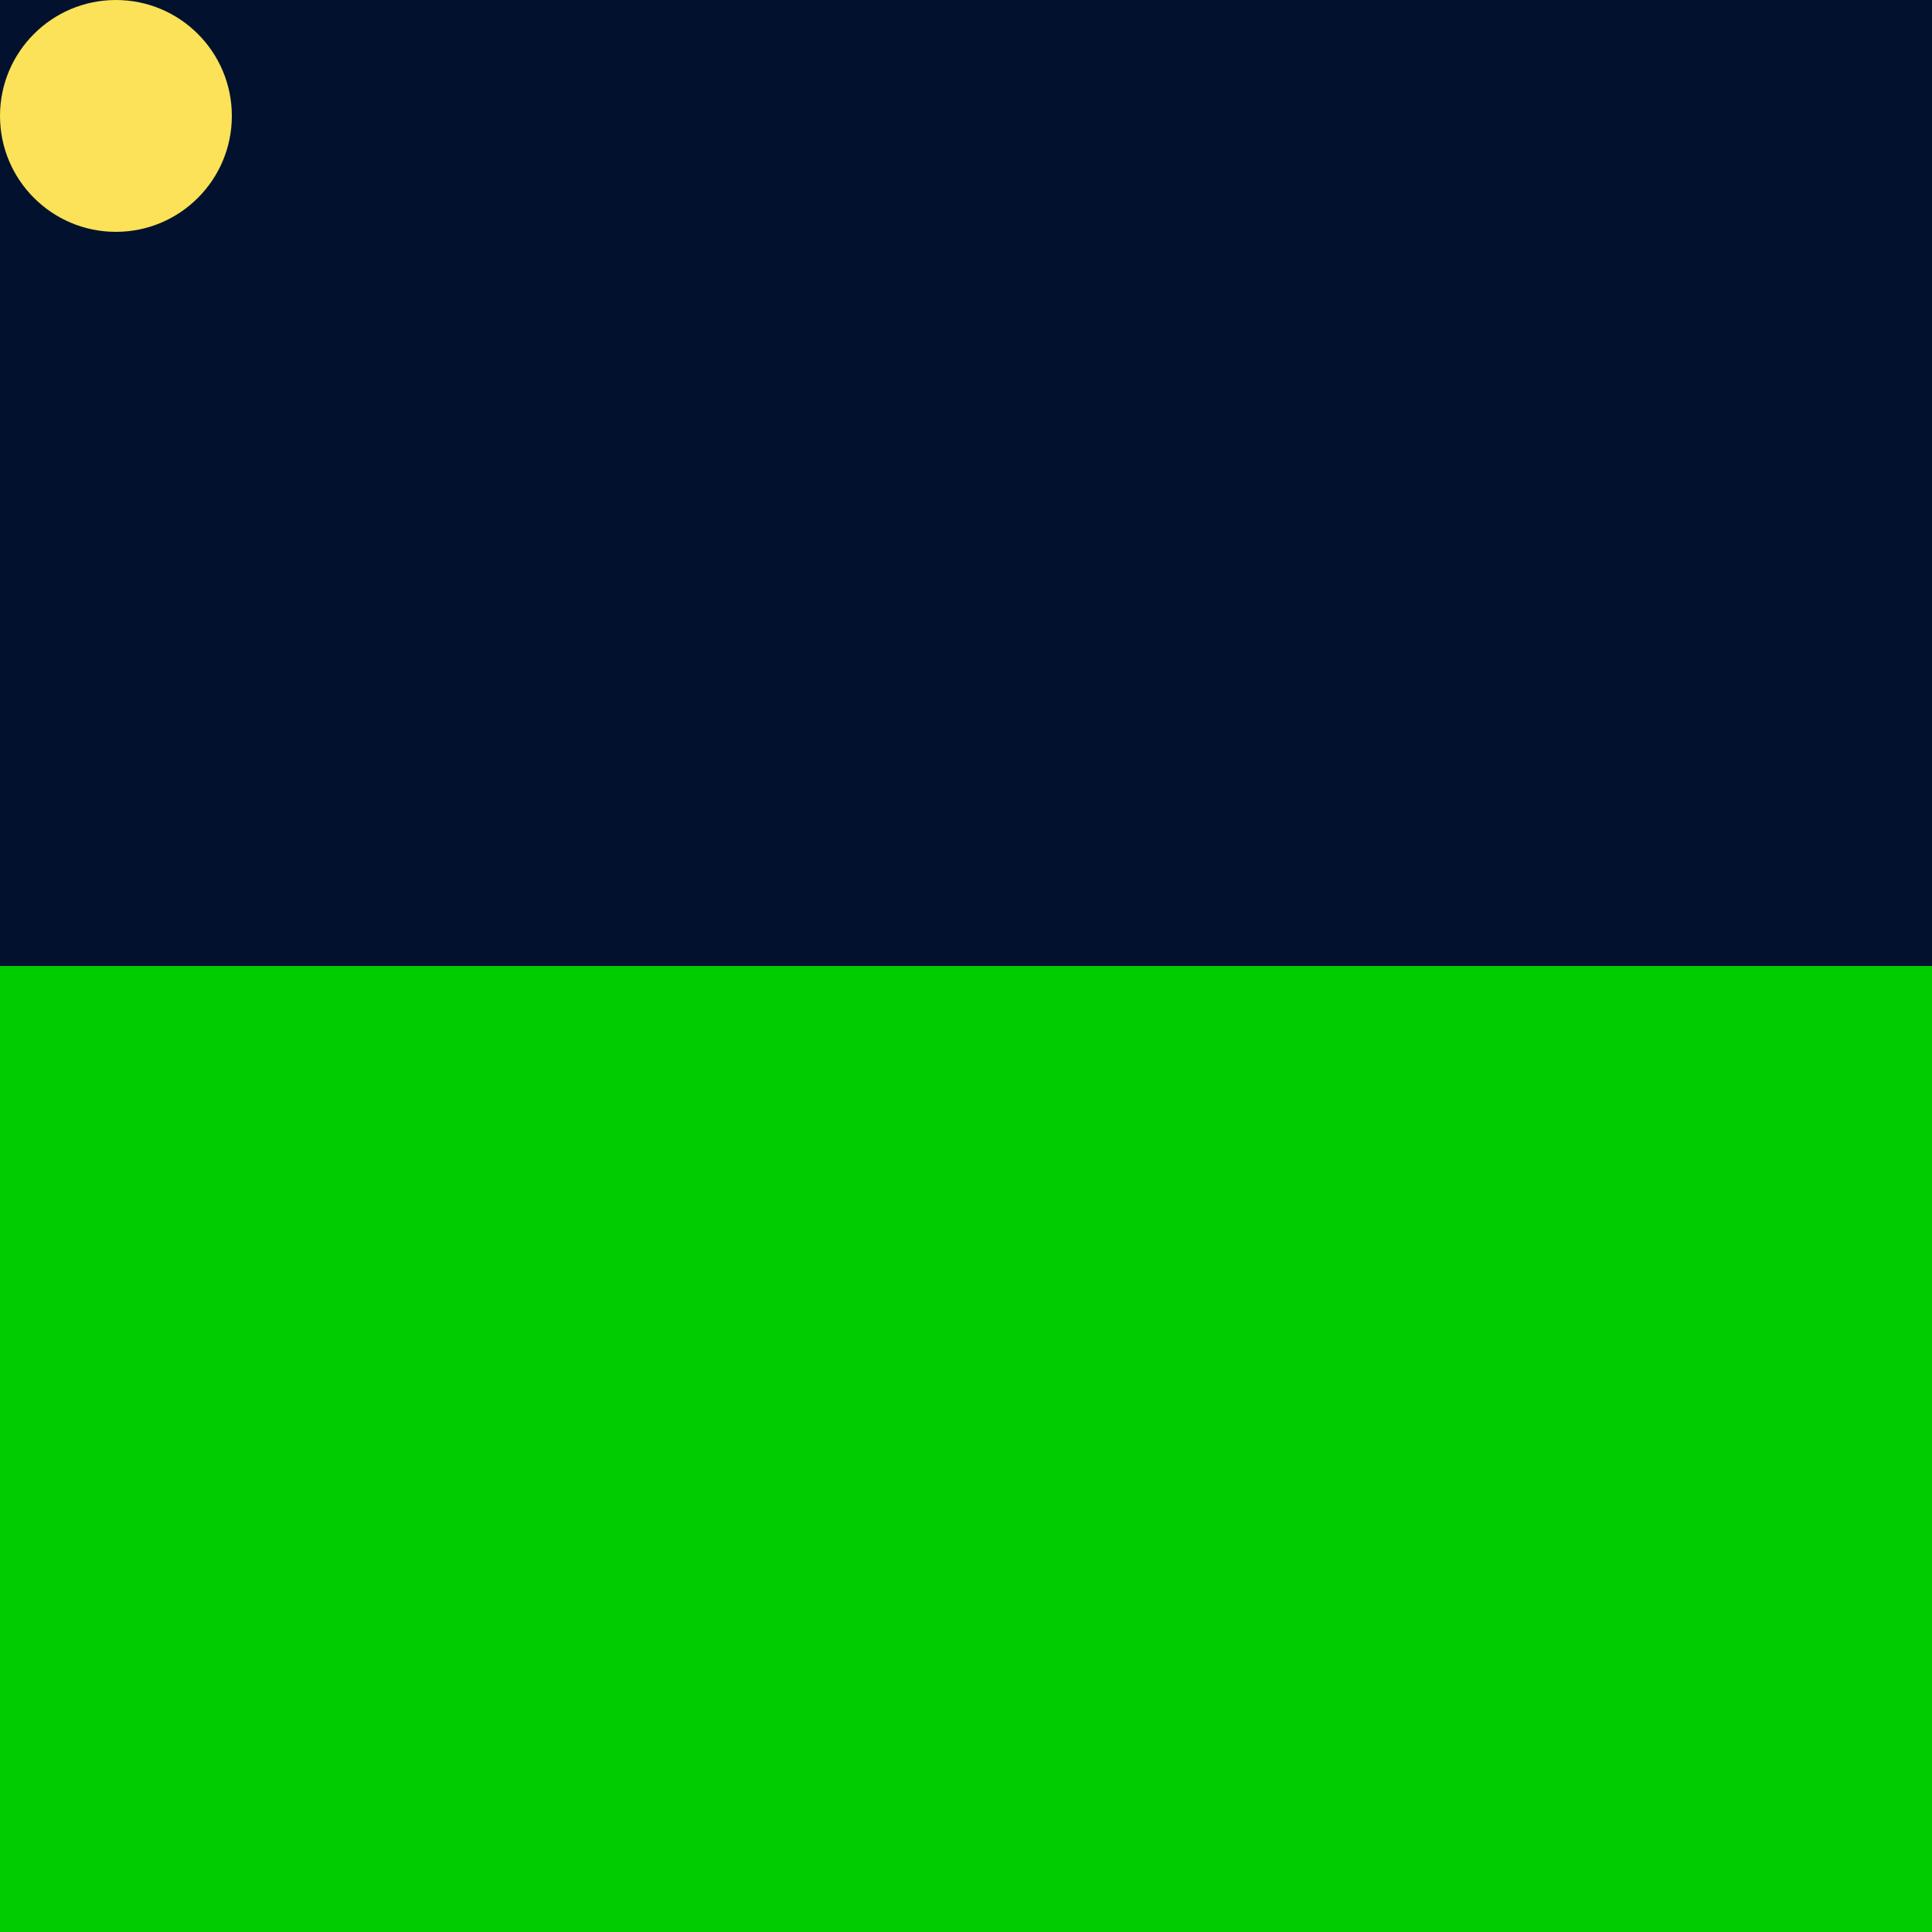 <svg version="1.1"
     baseProfile="full"
     width="500" height="500"
     xmlns="http://www.w3.org/2000/svg"
     xmlns:xlink="http://www.w3.org/1999/xlink">
	
	<defs>
		<polygon id="ray" points="0,5  5,0  5,10" style="fill:#ff0000;" transform="translate(-8,0) rotate(90)"/>
		<g id="rays">
		    <use xlink:href="#ray" x="0"/>
		    <use xlink:href="#ray" x="12"/>
		    <use xlink:href="#ray" x="24"/>
		    <use xlink:href="#ray" x="36"/>
		    <animateMotion path="M0,30A30,30 0 1,1 60,30" begin="0s" dur="10s" repeatCount="indefinite" rotate="auto"/> 
	    </g>
	    <g id="sun">
	        <circle x="15" y="0" cx="30" cy="30" r="30" style="fill:#fbe258"/>
	    </g>
	    <path id="sunPath" d="M0,250
             A10,10 0 1,1 420,250"
          style="stroke:#660000; fill:none;"/>
	</defs>
	<rect x="0" y="0" height="250" width="500" style="fill: #02122e">
        <animate
            attributeName="fill"
            values="#02122e; #2f61a6; #8be0f9; #8be0f9; #2f61a6; #02122e;"
            dur="10s"
            repeatCount="indefinite" />
	</rect>
	<use xlink:href="#sun" x="0" y="0">
        <animateMotion
            begin="0s" dur="10s" repeatCount="indefinite">
          <mpath xlink:href="#sunPath"/>
        </animateMotion>
        <animateTransform
            attributeName="transform" type="scale"
            values="0.5; 1.5; 0.5"
            additive="sum"
            dur="10s"
            repeatCount="indefinite" />
	</use>
	<rect x="0" y="250" height="250" width="500" style="fill: #00cc00">
		<animate
            attributeName="fill"
            values="#043e04; #118111; #00cc00; #00cc00; #118111; #043e04;"
            dur="10s"
            repeatCount="indefinite" />
	</rect>
</svg>